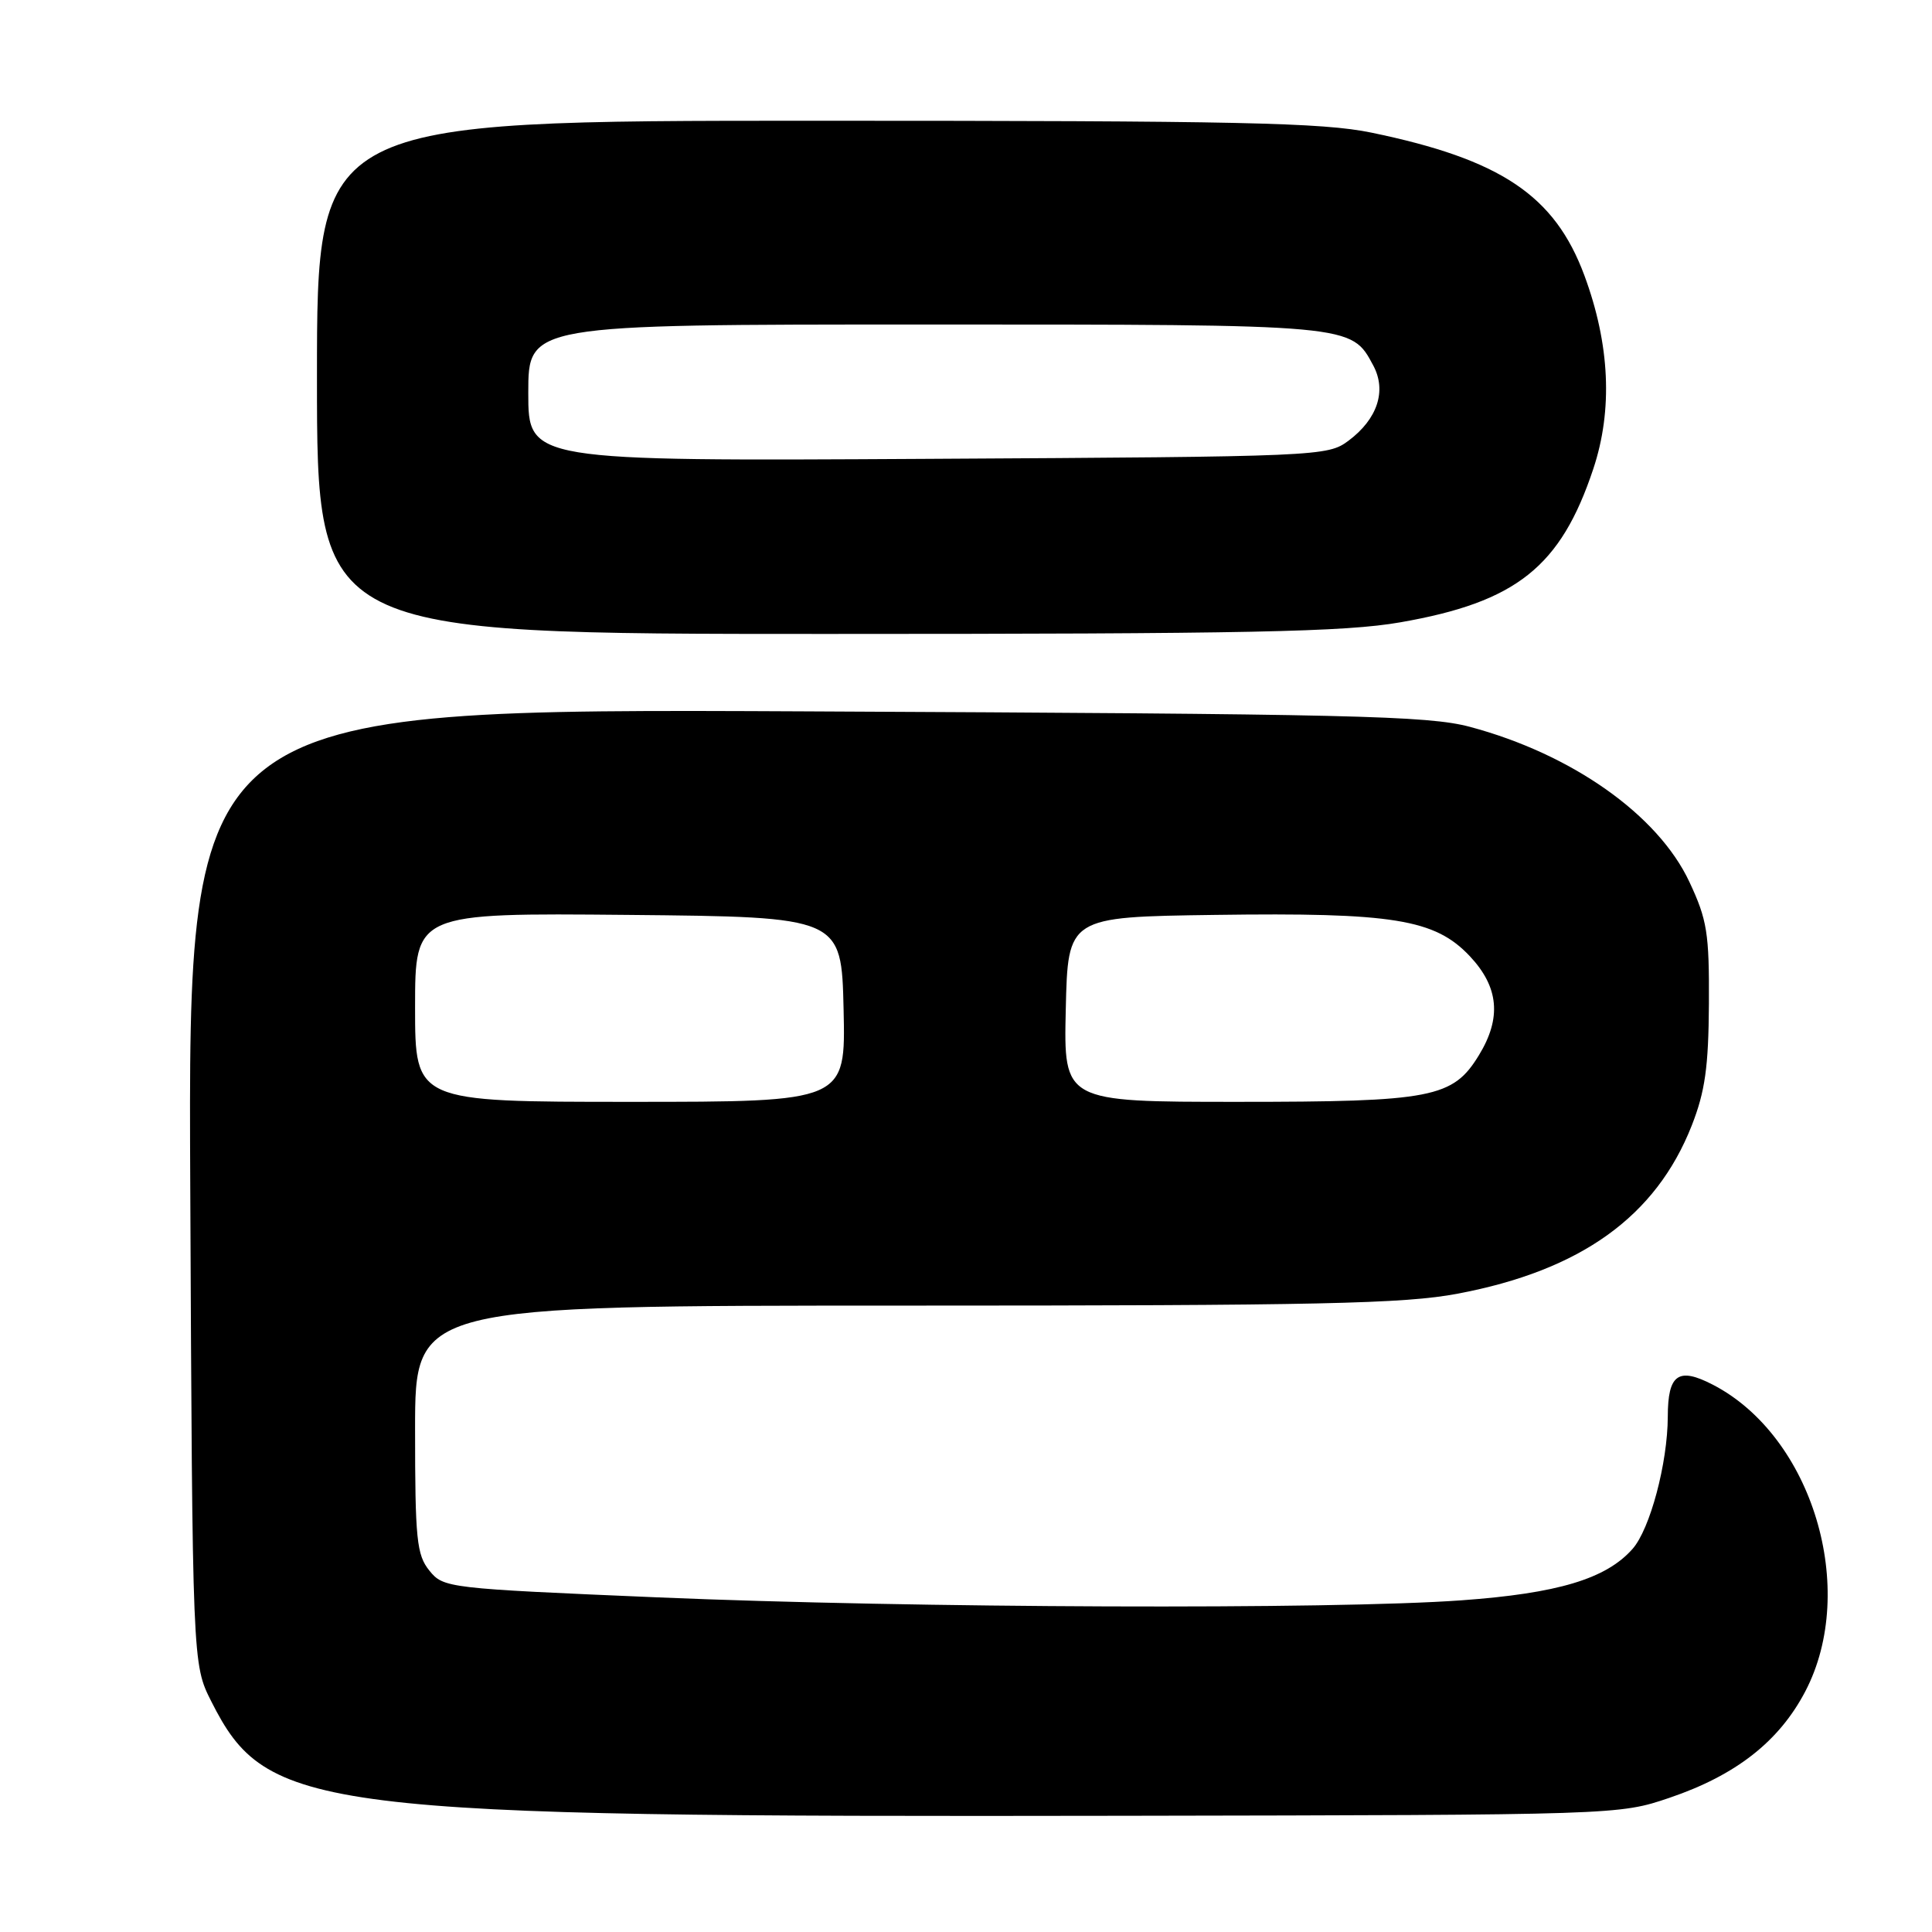 <?xml version="1.0" encoding="UTF-8" standalone="no"?>
<!DOCTYPE svg PUBLIC "-//W3C//DTD SVG 1.1//EN" "http://www.w3.org/Graphics/SVG/1.1/DTD/svg11.dtd" >
<svg xmlns="http://www.w3.org/2000/svg" xmlns:xlink="http://www.w3.org/1999/xlink" version="1.1" viewBox="0 0 256 256">
 <g >
 <path fill="currentColor"
d=" M 221.21 238.22 C 230.02 235.23 235.74 230.75 239.21 224.12 C 246.27 210.60 240.15 190.30 226.96 183.48 C 222.38 181.11 221.00 182.09 220.99 187.72 C 220.97 193.87 218.64 202.63 216.31 205.25 C 212.80 209.21 206.42 211.13 193.66 212.05 C 176.62 213.29 120.86 213.09 87.15 211.66 C 59.30 210.48 58.76 210.42 56.90 208.12 C 55.21 206.03 55.00 203.99 55.00 189.39 C 55.00 173.00 55.00 173.00 119.89 173.00 C 174.79 173.00 186.07 172.76 193.14 171.42 C 209.47 168.34 219.41 161.20 224.16 149.15 C 225.93 144.64 226.39 141.39 226.44 133.00 C 226.49 123.66 226.21 121.88 223.85 116.85 C 219.69 107.97 208.28 99.92 194.77 96.31 C 189.21 94.83 179.19 94.60 106.71 94.26 C 24.92 93.88 24.92 93.88 25.21 157.19 C 25.50 220.50 25.50 220.50 28.00 225.45 C 35.37 240.04 41.32 240.79 149.00 240.60 C 214.35 240.49 214.52 240.49 221.21 238.22 Z  M 185.55 82.46 C 200.93 79.78 206.80 75.11 211.12 62.13 C 213.72 54.32 213.32 45.63 209.94 36.50 C 206.01 25.90 198.88 21.12 181.70 17.57 C 175.22 16.24 164.21 16.00 108.04 16.00 C 42.00 16.00 42.00 16.00 42.00 50.00 C 42.00 84.00 42.00 84.00 109.37 84.00 C 165.48 84.00 178.21 83.74 185.55 82.46 Z  M 55.00 133.48 C 55.00 120.97 55.00 120.97 83.25 121.23 C 111.50 121.50 111.50 121.50 111.78 133.75 C 112.06 146.00 112.06 146.00 83.53 146.00 C 55.00 146.00 55.00 146.00 55.00 133.48 Z  M 141.22 133.75 C 141.50 121.50 141.50 121.50 160.98 121.23 C 184.61 120.90 190.12 121.79 194.75 126.69 C 198.60 130.78 198.99 134.87 195.97 139.81 C 192.52 145.47 189.78 146.00 164.00 146.00 C 140.94 146.00 140.94 146.00 141.22 133.75 Z  M 70.00 52.05 C 70.00 43.00 70.00 43.00 122.55 43.00 C 179.49 43.00 179.03 42.96 181.97 48.44 C 183.76 51.79 182.52 55.53 178.68 58.40 C 175.91 60.46 174.92 60.51 122.93 60.80 C 70.00 61.10 70.00 61.10 70.00 52.05 Z "/>
</g>
</svg>
